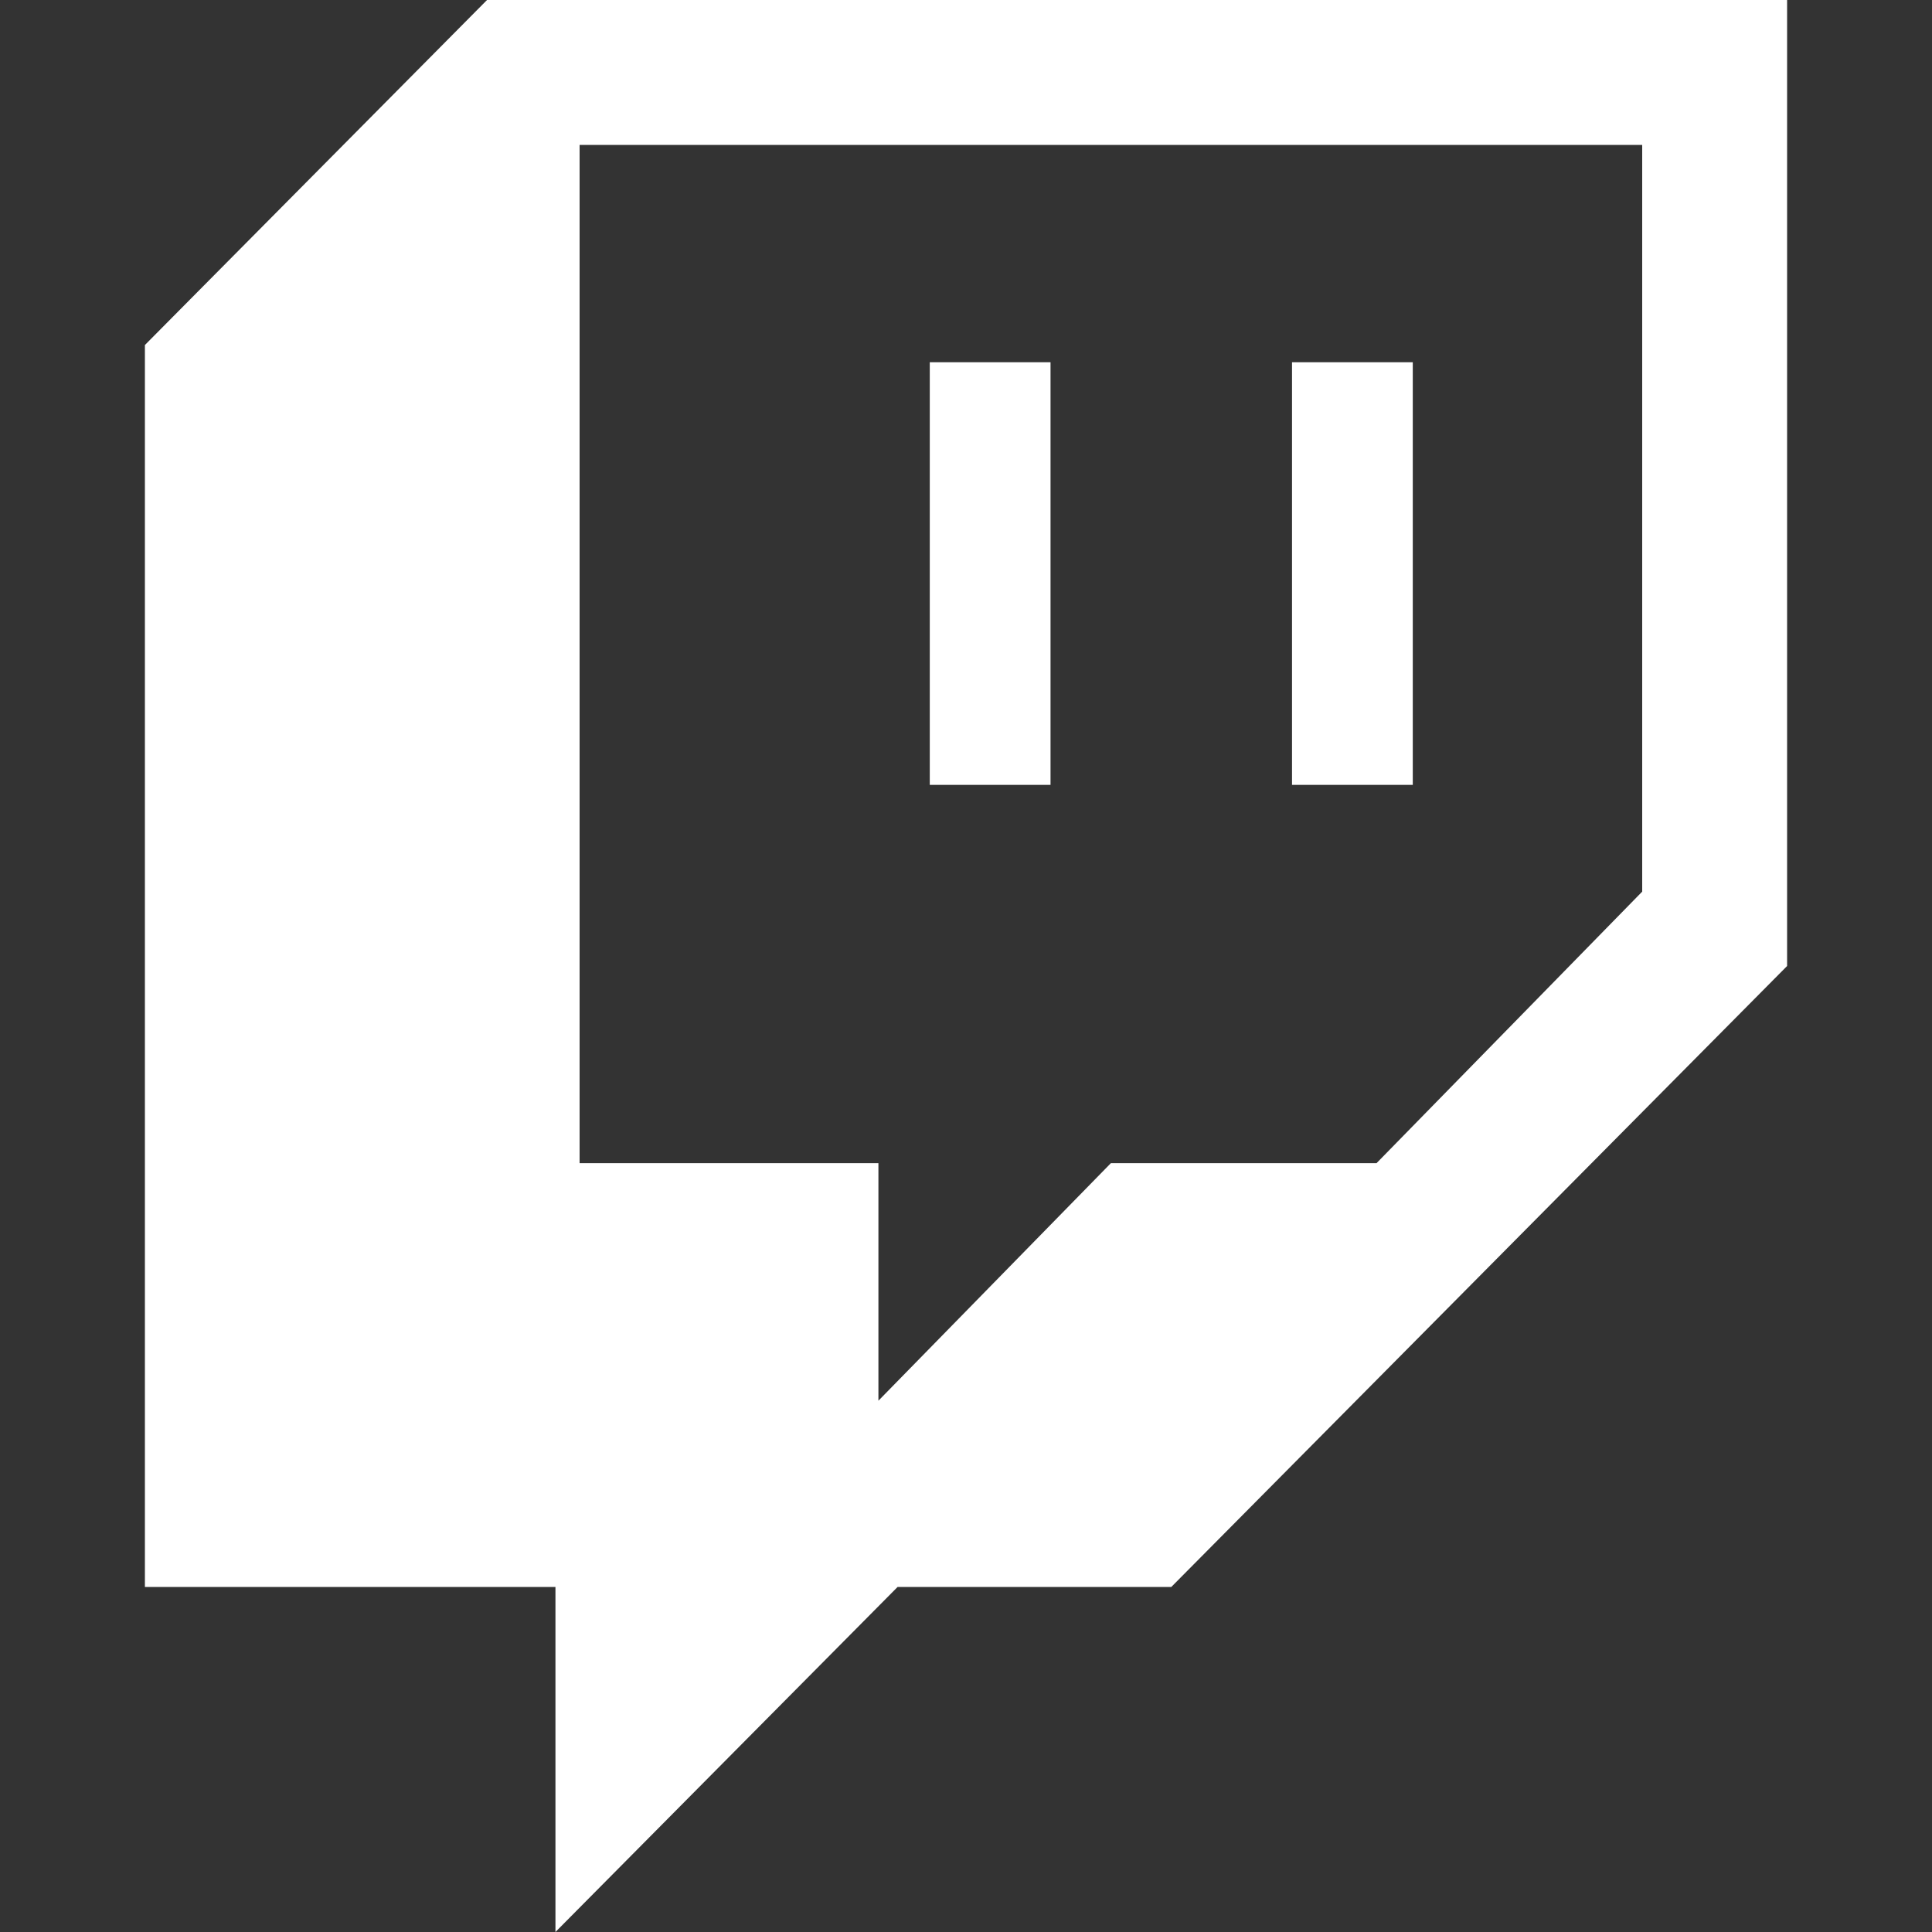 <svg width="24" height="24" viewBox="0 0 24 24" fill="none" xmlns="http://www.w3.org/2000/svg">
<rect x="0" y="0" width="24" height="24" fill="#333333" stroke="none"/>
<path fill-rule="evenodd" clip-rule="evenodd" d="M6.05 0L1.8 4.286V19.714H6.9V24L11.15 19.714H14.55L22.2 12V0H6.05ZM7.2 1.8H20.4V11.076L17.1 14.449H13.8L10.912 17.4V14.449H7.2V1.8Z" fill="white"/>
<path fill-rule="evenodd" clip-rule="evenodd" d="M16.05 9.75H17.55V4.5H16.05V9.75Z" fill="white"/>
<path fill-rule="evenodd" clip-rule="evenodd" d="M11.55 9.75H13.05V4.5H11.55V9.75Z" fill="white"/>
</svg>
